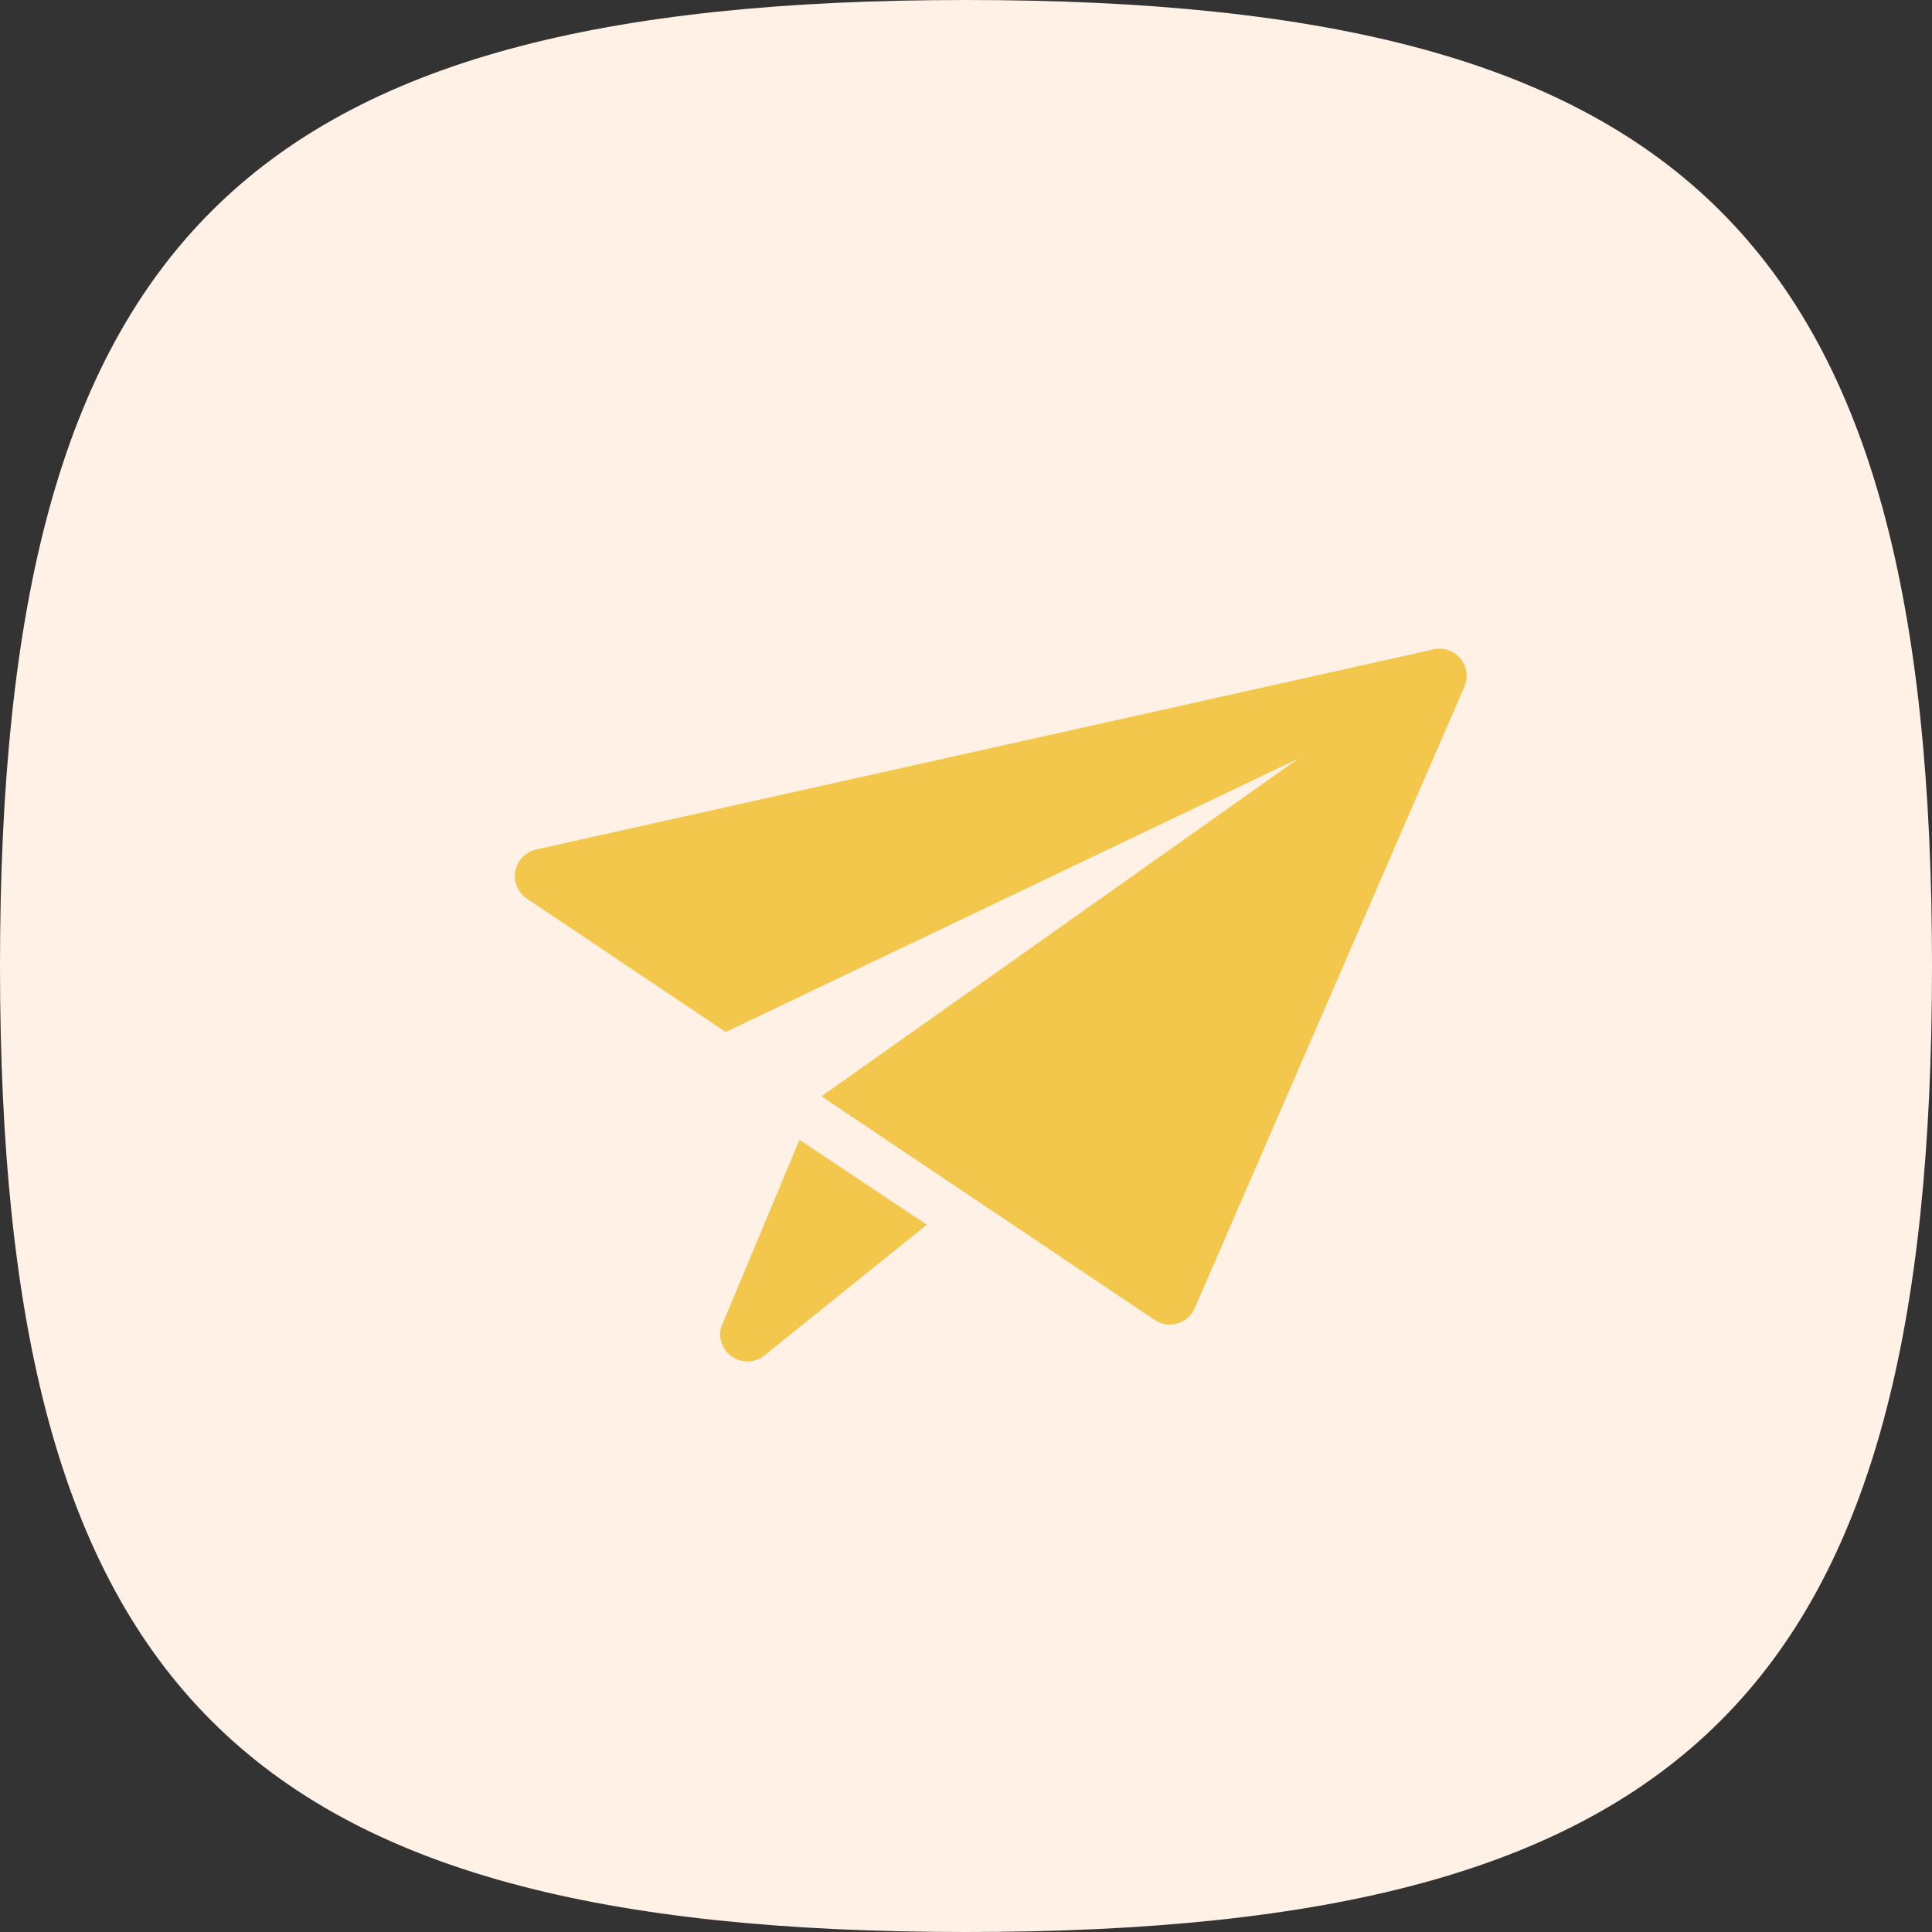 <svg width="40" height="40" viewBox="0 0 40 40" fill="none" xmlns="http://www.w3.org/2000/svg">
<rect x="0" y="0" width="40" height="40" fill="#333333" stroke="none"/>
<path fill-rule="evenodd" clip-rule="evenodd" d="M0 20C0 34.999 5.001 40 20 40C34.999 40 40 34.999 40 20C40 5.001 34.999 0 20 0C5.001 0 0 5.001 0 20Z" fill="#FFF1E5"/>
<path fill-rule="evenodd" clip-rule="evenodd" d="M29.681 13.445C29.887 13.399 30.102 13.473 30.237 13.636C30.372 13.799 30.403 14.024 30.319 14.218L24.736 27.085C24.67 27.237 24.539 27.354 24.378 27.401C24.278 27.43 24.173 27.43 24.075 27.404C24.015 27.388 23.959 27.362 23.907 27.328L17.008 22.698L26.886 15.703L15.025 21.367L10.909 18.605C10.723 18.48 10.628 18.255 10.67 18.034C10.712 17.813 10.881 17.638 11.1 17.588L29.681 13.445ZM14.931 27.48L16.553 23.599L19.188 25.357L15.826 28.064C15.684 28.178 15.499 28.214 15.329 28.168C15.273 28.153 15.218 28.129 15.167 28.096C14.963 27.962 14.868 27.714 14.931 27.48Z" fill="#F3C74C"/>
</svg>
